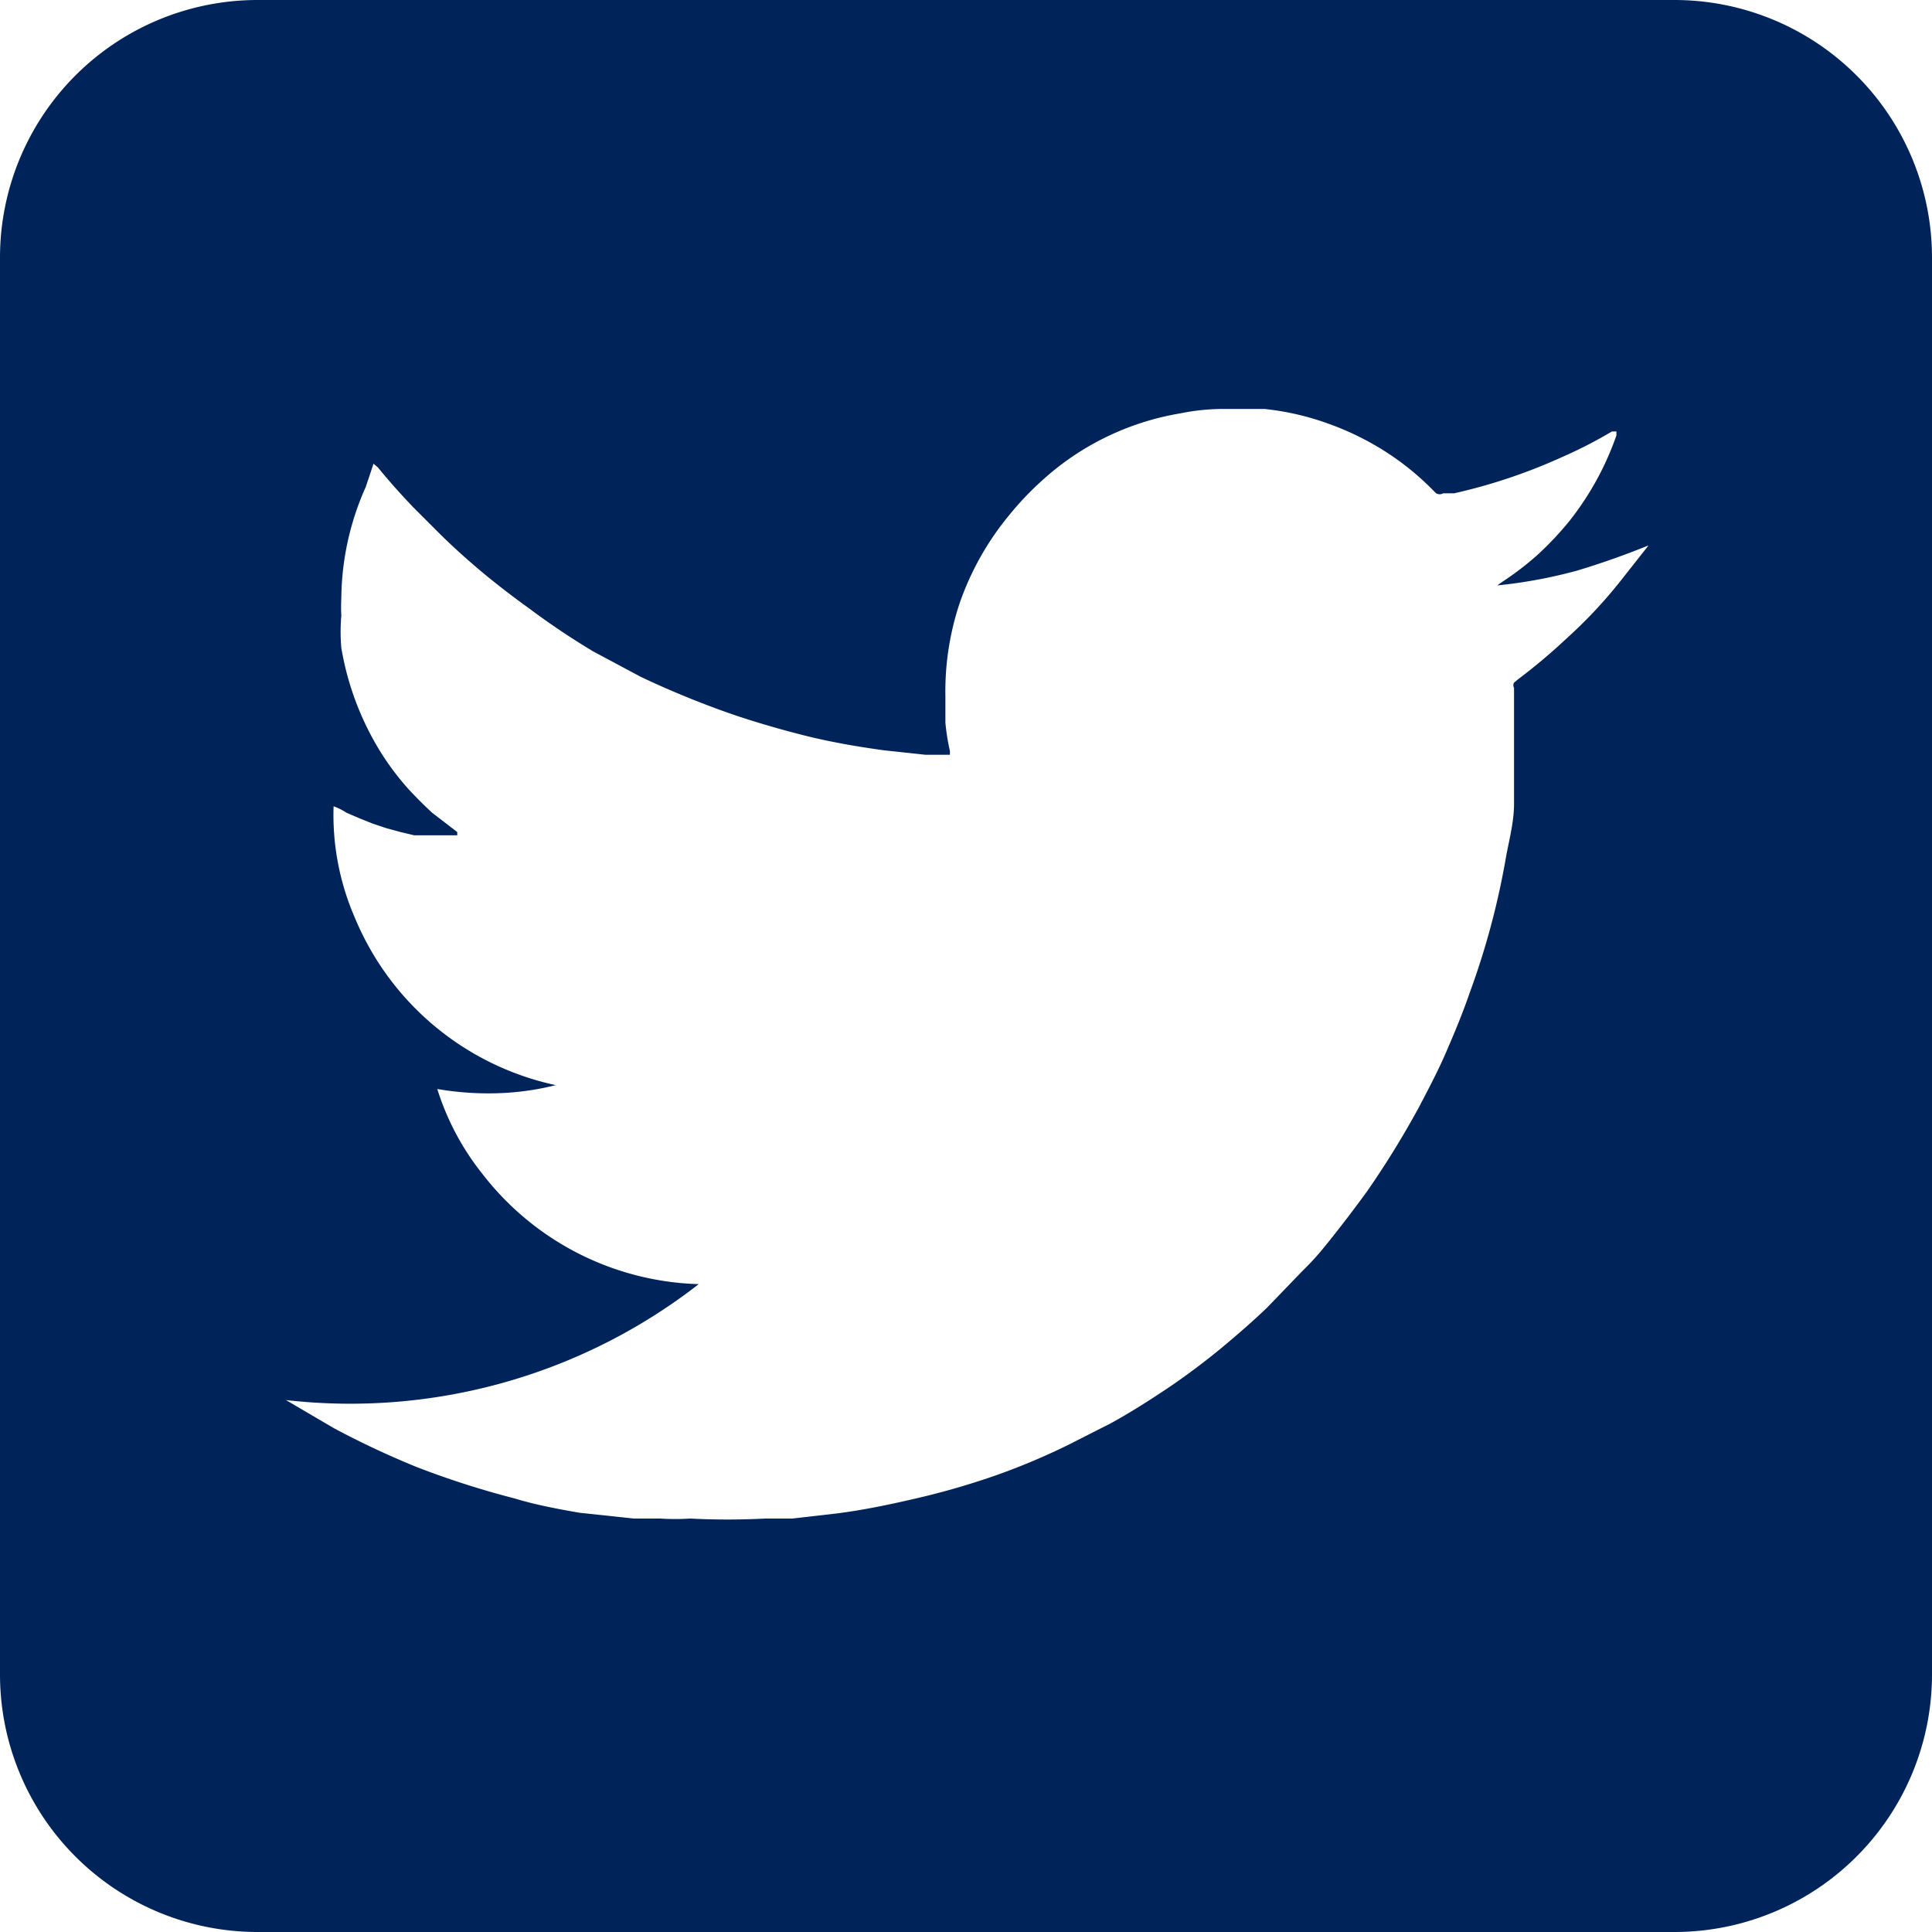 <svg id="Layer_1" data-name="Layer 1" xmlns="http://www.w3.org/2000/svg" viewBox="0 0 30 30"><defs><style>.cls-1{fill:#00235a;}</style></defs><path class="cls-1" d="M26,0H4A4,4,0,0,0,0,4V26a4,4,0,0,0,4,4H26a4,4,0,0,0,4-4V4A4,4,0,0,0,26,0Zm-.41,8.48L25.18,9a7.33,7.33,0,0,1-.85.91,9.19,9.19,0,0,1-.76.64l-.06.05a.08.08,0,0,0,0,.08v.13c0,.28,0,.55,0,.82s0,.29,0,.44l0,.41c0,.27-.07.54-.12.8a12.05,12.05,0,0,1-.57,2.14c-.11.32-.24.63-.37.93s-.27.56-.41.83a14,14,0,0,1-.82,1.33c-.19.26-.38.51-.58.76s-.28.33-.43.48l-.54.56c-.22.21-.45.41-.69.61s-.57.45-.87.65-.57.37-.86.53l-.67.34a10.46,10.46,0,0,1-1.09.46,11.75,11.75,0,0,1-1.32.38c-.39.09-.78.17-1.17.22l-.7.08-.42,0a11.2,11.2,0,0,1-1.16,0,3.71,3.71,0,0,1-.47,0l-.41,0L9,23.49c-.35-.06-.71-.13-1-.22a13.62,13.62,0,0,1-1.53-.49,13.62,13.62,0,0,1-1.28-.6l-.75-.44,0,0v0a8.81,8.81,0,0,0,6.41-1.8,4.4,4.4,0,0,1-3.35-1.7,4.06,4.06,0,0,1-.71-1.33h0a4.69,4.69,0,0,0,1.06.06,4.21,4.21,0,0,0,.78-.12l0,0a4.37,4.37,0,0,1-3.12-2.6,4,4,0,0,1-.33-1.73.93.93,0,0,1,.2.1l.21.09.2.08.21.07.22.06.21.05.22,0,.22,0h.23l0-.05-.39-.3c-.13-.12-.25-.24-.37-.37a4.26,4.26,0,0,1-.41-.54,4.49,4.49,0,0,1-.63-1.65,2.83,2.83,0,0,1,0-.5,2.44,2.44,0,0,1,0-.27,4.31,4.31,0,0,1,.38-1.73L5.8,7.2l0,0s0,0,.07.06c.17.21.35.41.54.61l.4.4c.19.19.39.37.6.55s.53.43.81.63a11.48,11.48,0,0,0,1,.67l.73.39c.4.19.81.36,1.22.51s.85.28,1.28.39.84.18,1.27.24l.65.07.33,0s0,0,.05,0v-.06a3.35,3.35,0,0,1-.07-.44c0-.13,0-.28,0-.42a4.32,4.32,0,0,1,.22-1.43A4.41,4.41,0,0,1,15.67,8a4.66,4.66,0,0,1,.48-.51,4.22,4.22,0,0,1,2.17-1.07A3.39,3.39,0,0,1,19,6.35c.21,0,.42,0,.63,0a4.15,4.15,0,0,1,1,.23,4.36,4.36,0,0,1,1,.51,4.23,4.23,0,0,1,.61.51l.06.06a.11.11,0,0,0,.11,0l.17,0a8.63,8.63,0,0,0,1.67-.56,7.16,7.16,0,0,0,.78-.4l.07,0v.06a4.55,4.55,0,0,1-.73,1.33,5,5,0,0,1-.5.53,4.69,4.69,0,0,1-.55.42l-.07.05a7.52,7.52,0,0,0,1.24-.23c.4-.12.79-.26,1.18-.42C25.62,8.45,25.6,8.46,25.59,8.48Z"/></svg>
